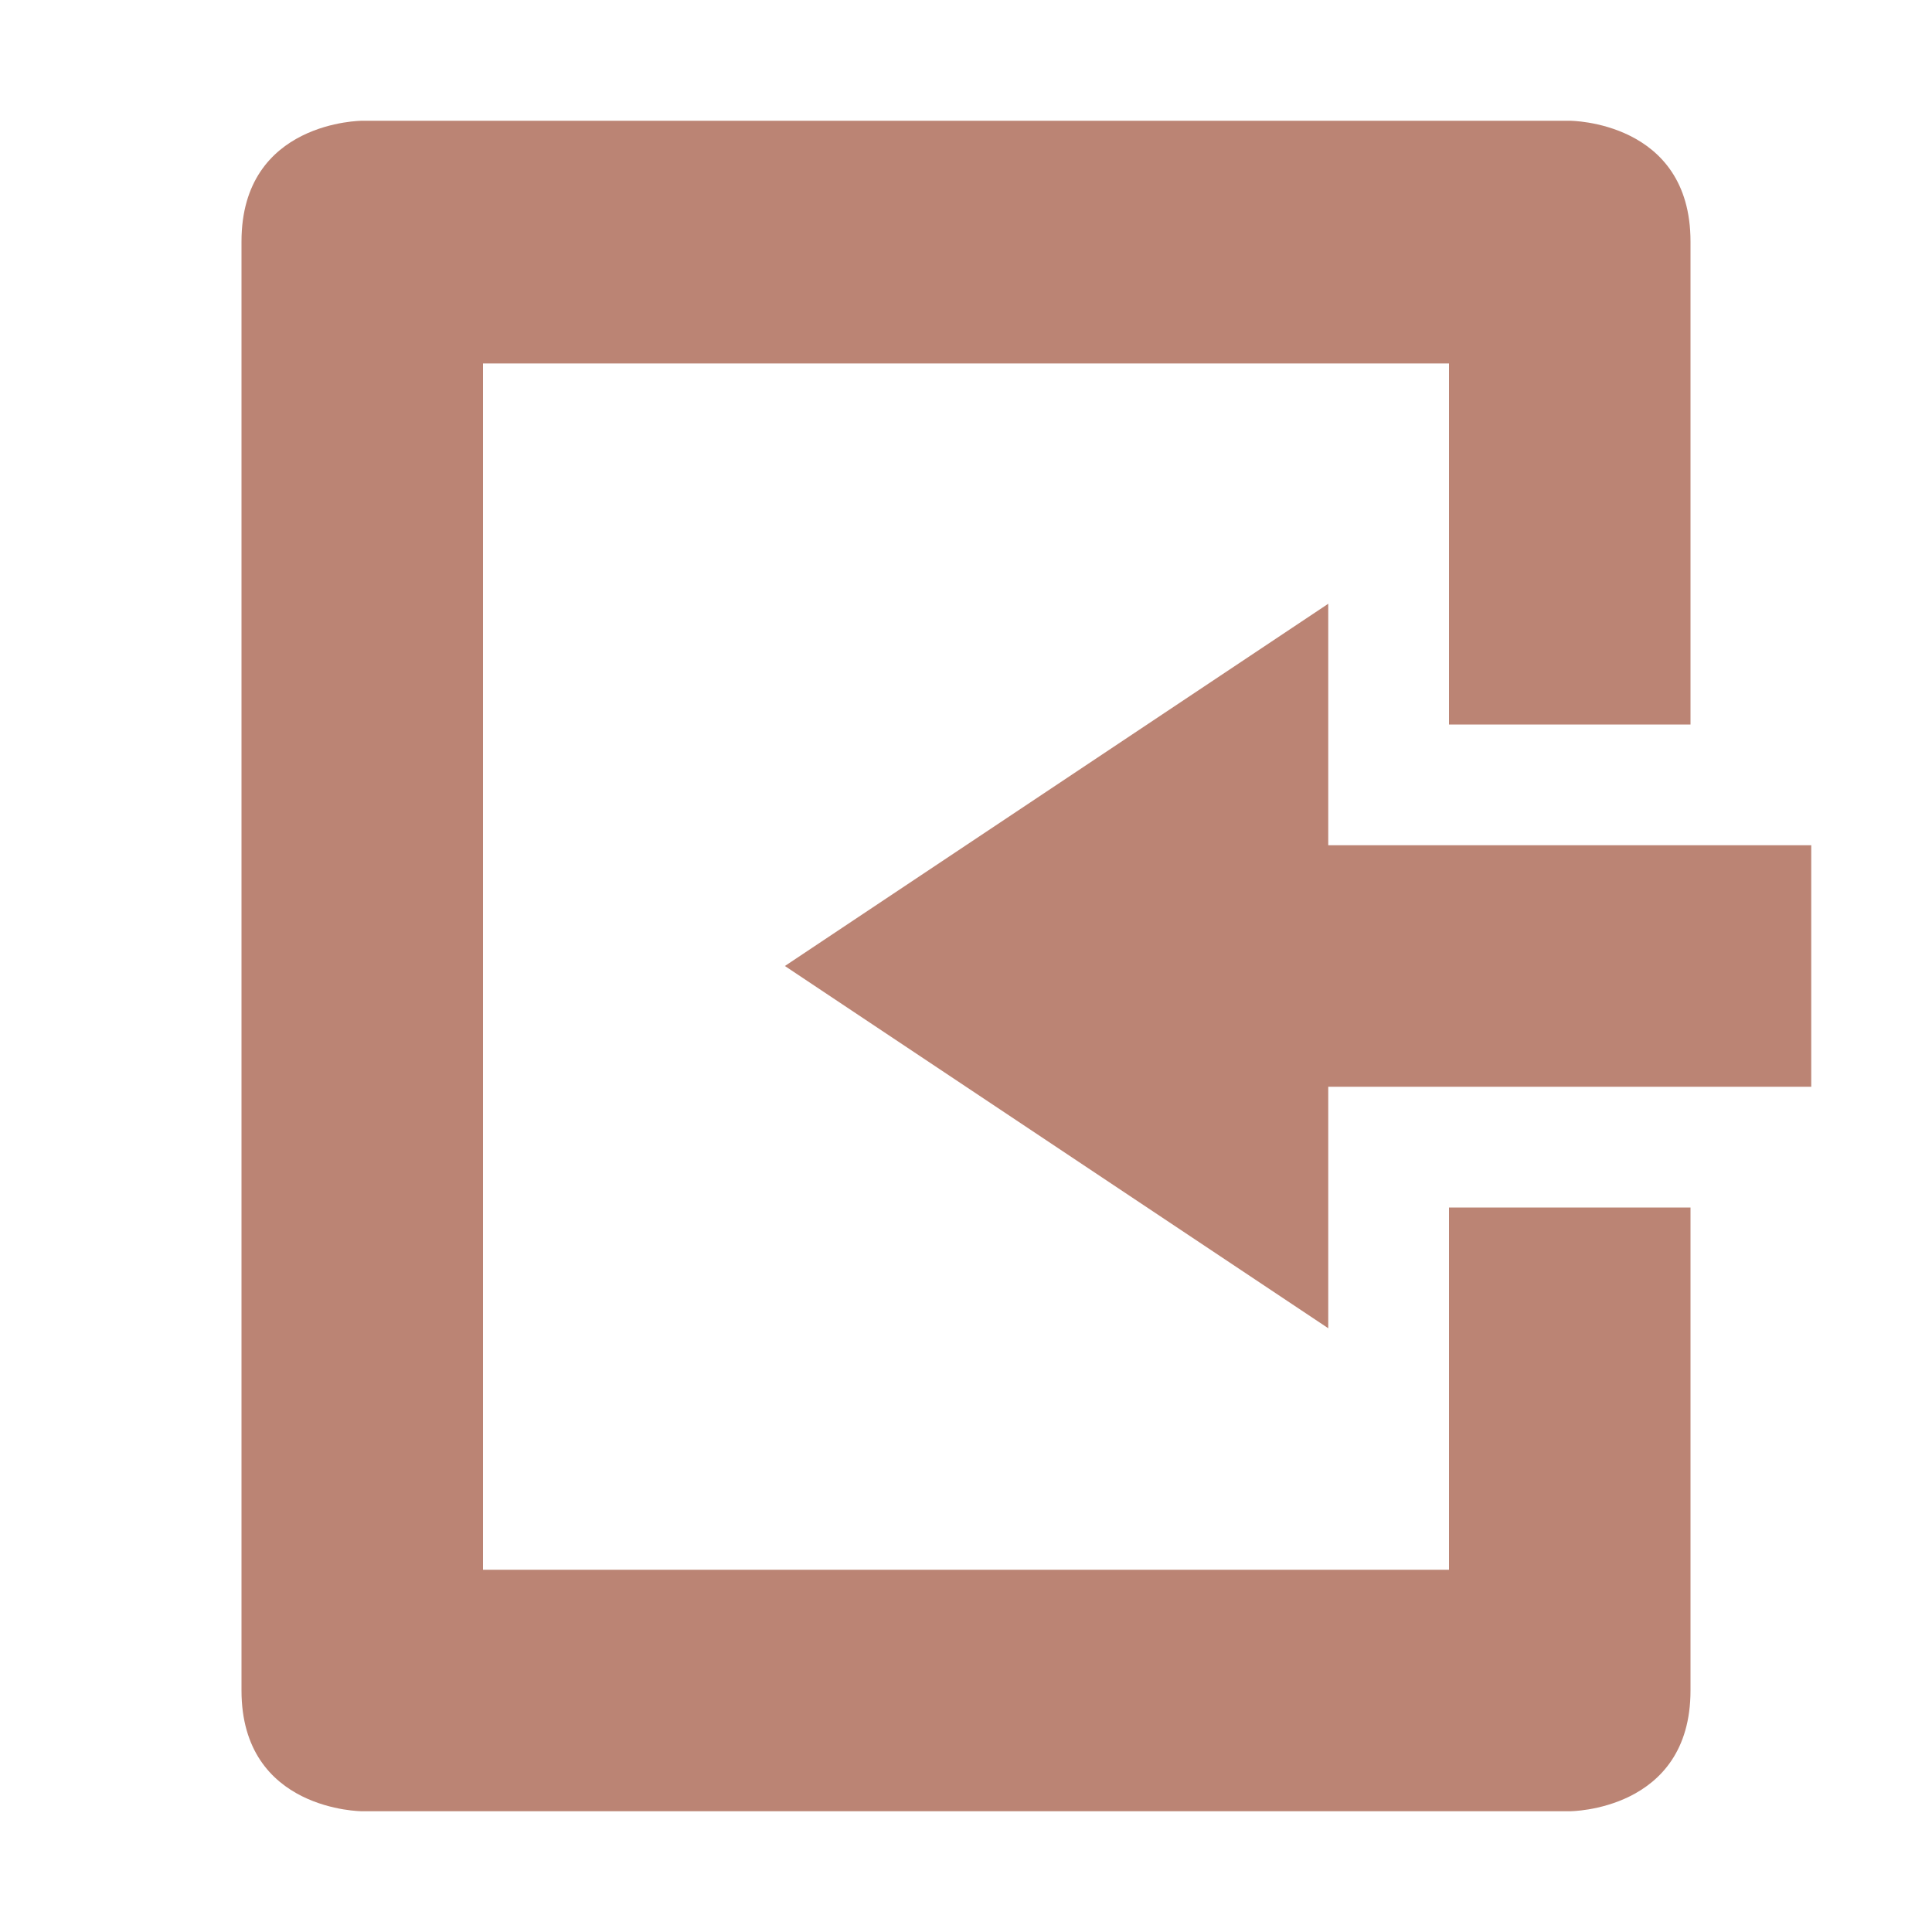 <svg xmlns="http://www.w3.org/2000/svg" width="16" height="16" version="1.1">
 <path style="fill:#bb8474" d="M 3,15 C 3,15 2,15 2,14 V 2 C 2,1 3,1 3,1 H 13 C 13,1 14,1 14,2 V 6 H 12 V 3.01 H 4 V 13 H 12 V 10 H 14 V 14 C 14,15 13,15 13,15 Z"/>
 <path style="fill:#bb8474" d="M 11,11 V 9 H 15 V 7 H 11 V 5 L 6.5,8 Z"/>
</svg>
